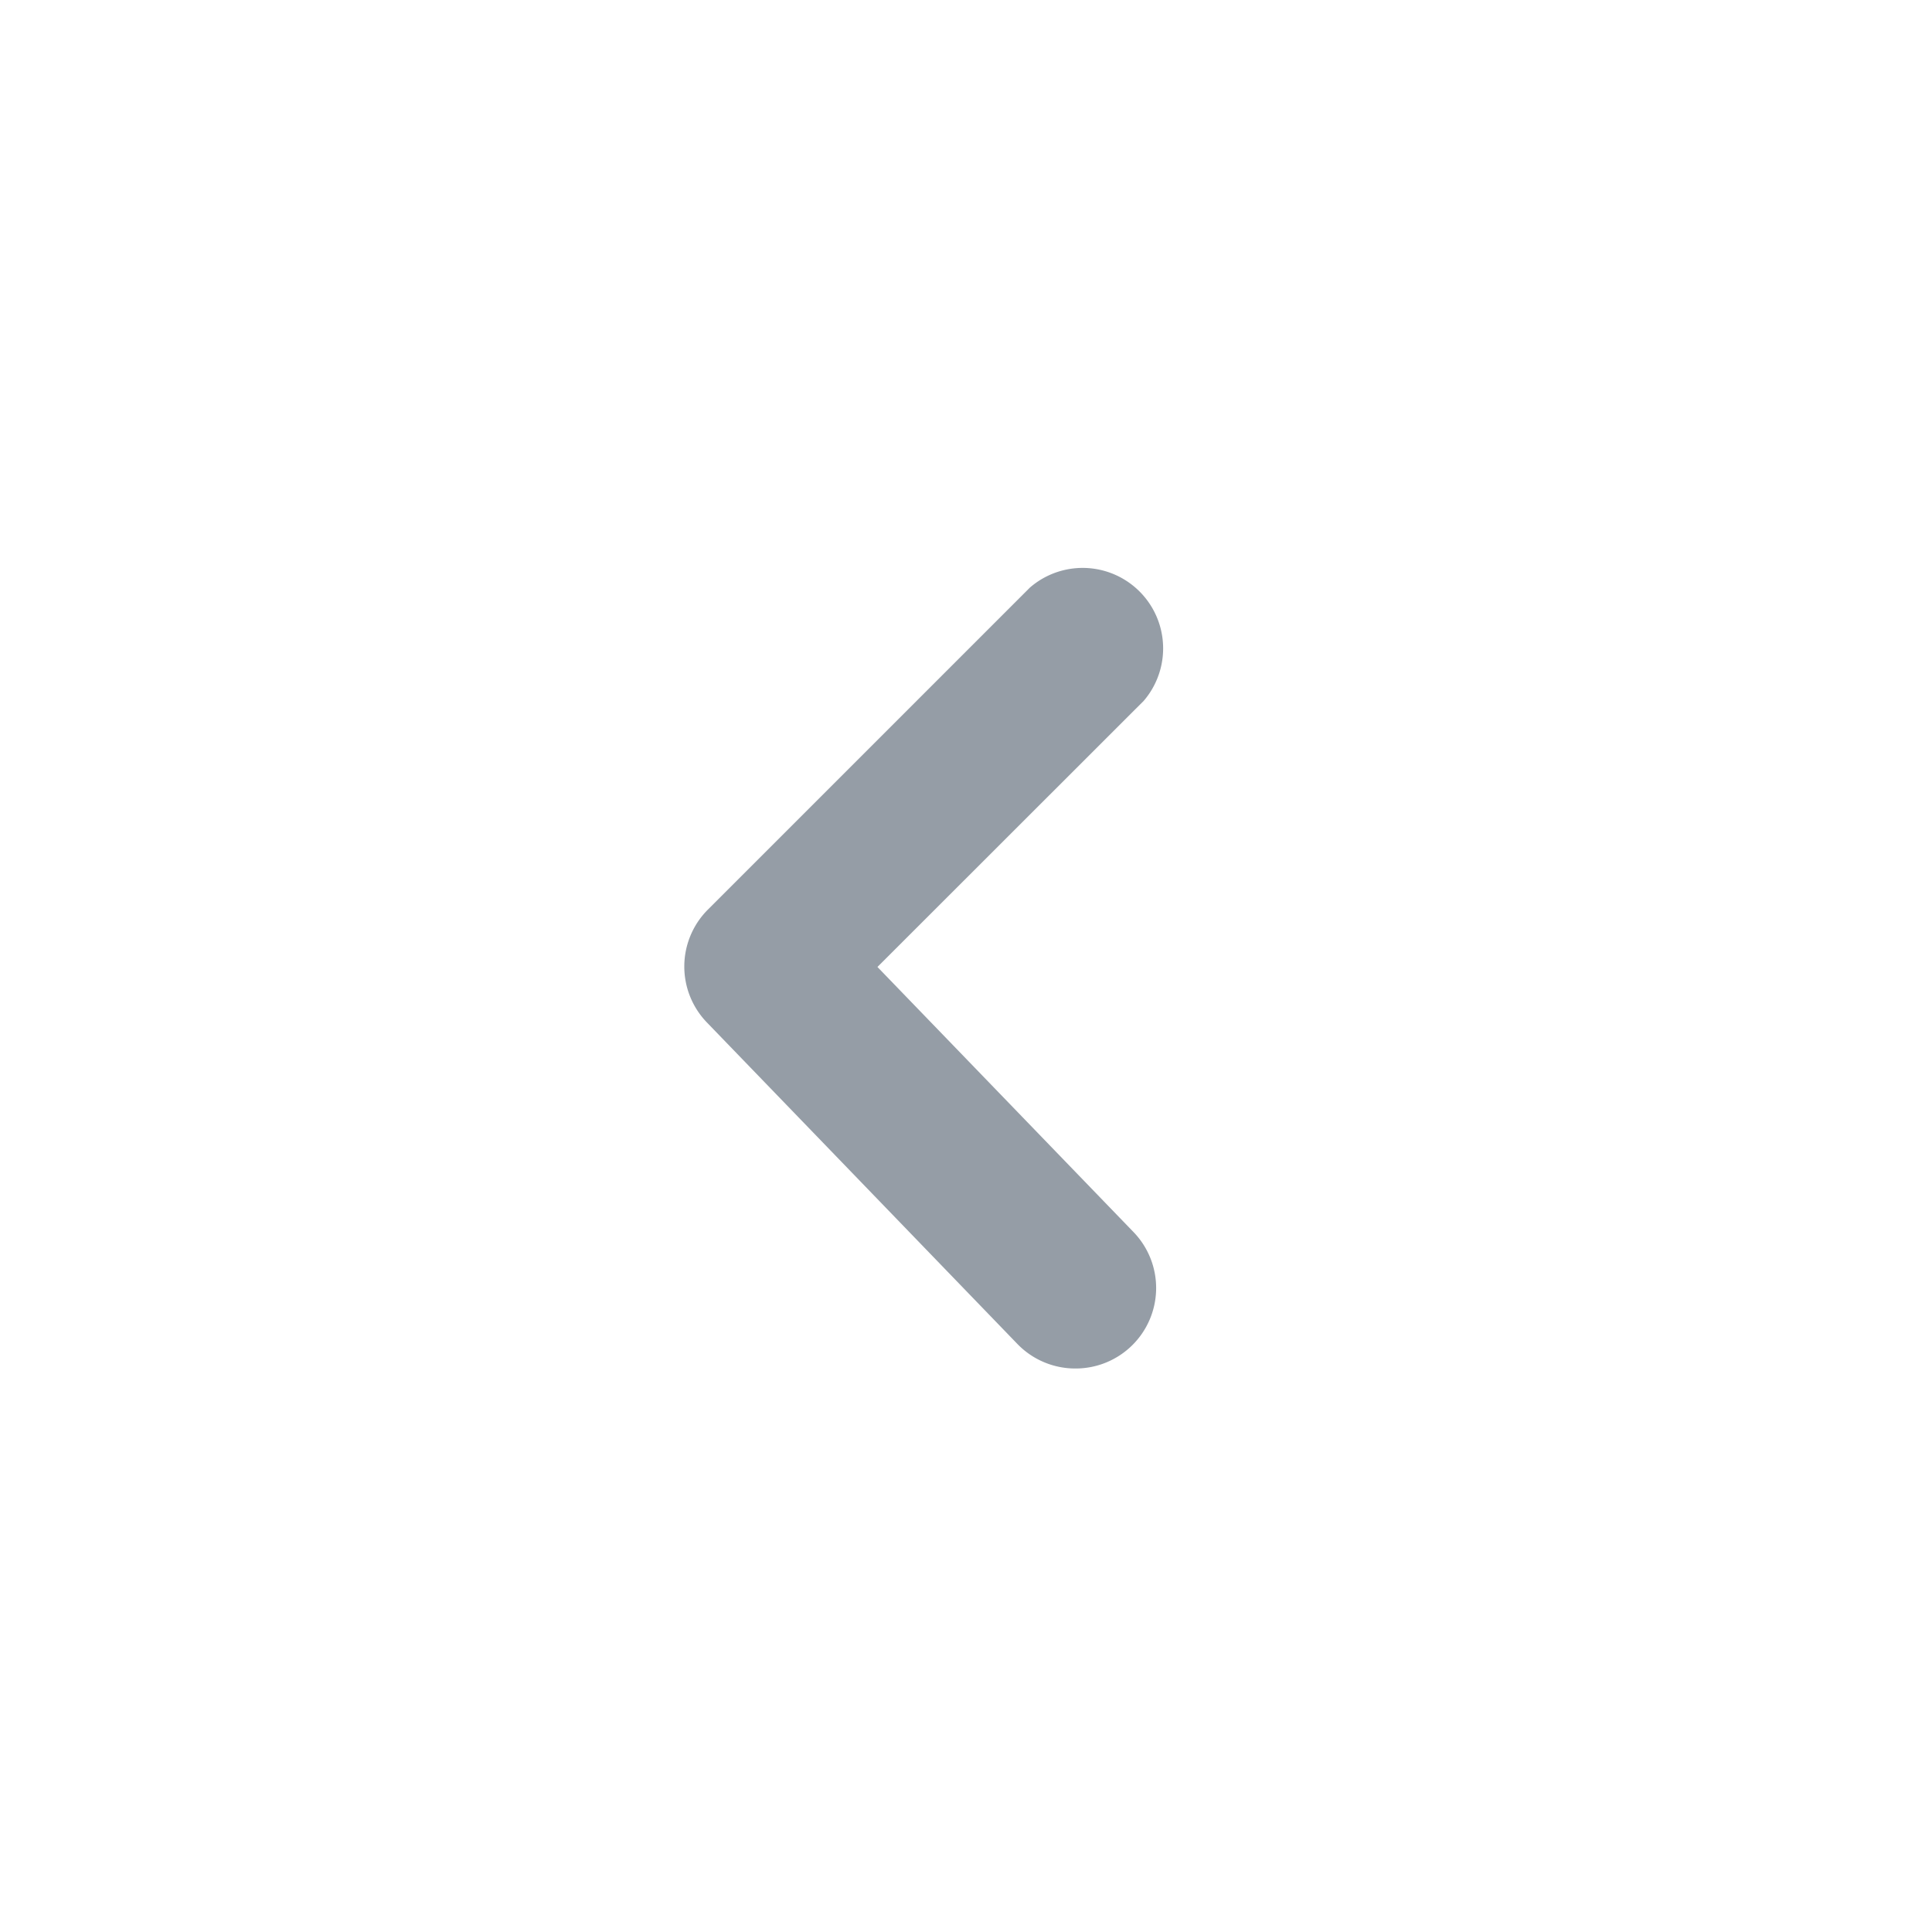 <svg xmlns="http://www.w3.org/2000/svg" xmlns:xlink="http://www.w3.org/1999/xlink" width="24" height="24" viewBox="0 0 24 24"><defs><style>.a{fill:#223345;}.b{opacity:0.48;}.c{clip-path:url(#a);}</style><clipPath id="a"><path class="a" d="M4.862,10A1,1,0,0,1,4.143,9.7L.28,5.7a1,1,0,0,1,.013-1.4l4-4A1,1,0,0,1,5.707,1.707L2.4,5.012,5.581,8.305A1,1,0,0,1,4.862,10"/></clipPath></defs><g class="b"><g transform="translate(8.5 7)"><path class="a" d="M4.862,10A1,1,0,0,1,4.143,9.7L.28,5.7a1,1,0,0,1,.013-1.4l4-4A1,1,0,0,1,5.707,1.707L2.4,5.012,5.581,8.305A1,1,0,0,1,4.862,10"/></g></g></svg>